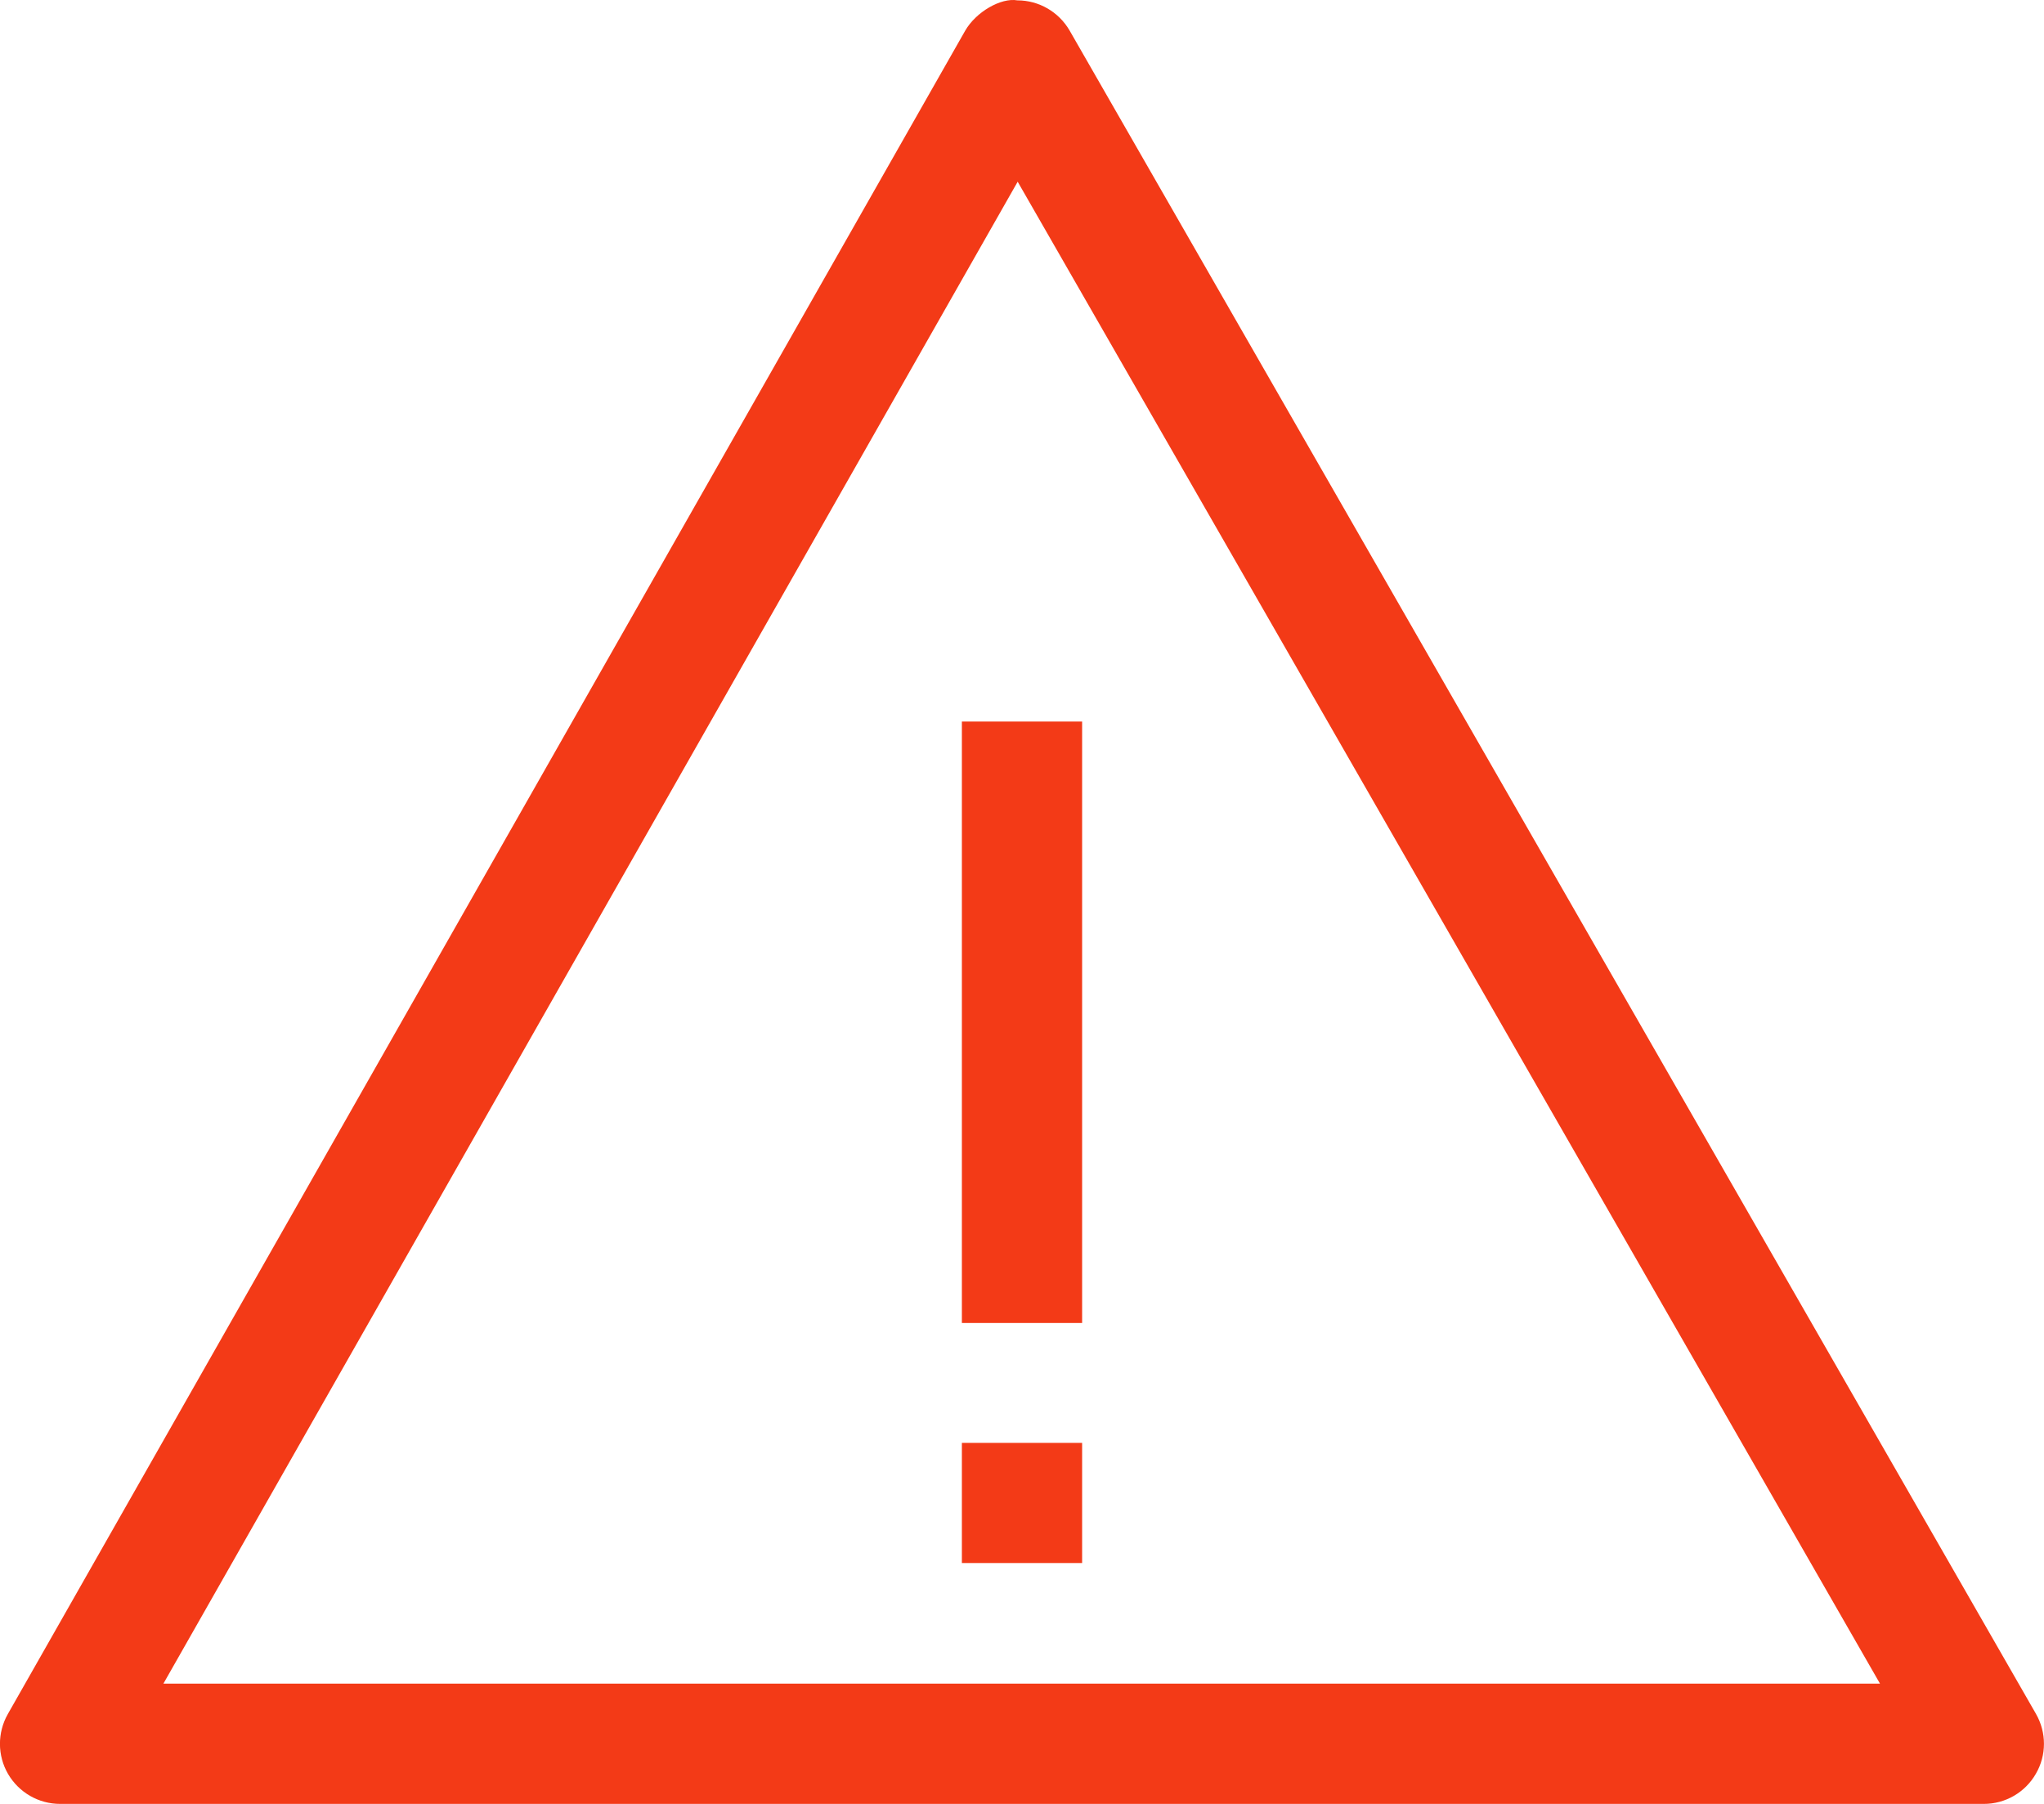 <?xml version="1.0" encoding="UTF-8"?>
<svg width="17px" height="15px" viewBox="0 0 17 15" version="1.1" xmlns="http://www.w3.org/2000/svg" xmlns:xlink="http://www.w3.org/1999/xlink">
    <!-- Generator: Sketch 52.2 (67145) - http://www.bohemiancoding.com/sketch -->
    <title>Icon-small-warning</title>
    <desc>Created with Sketch.</desc>
    <g id="Page-1" stroke="none" stroke-width="1" fill="none" fill-rule="evenodd">
        <g id="3_forgot-password_incorrect" transform="translate(-892, -414)">
            <g id="Group-2" transform="translate(520, 190)">
                <g id="Group" transform="translate(0, 212)">
                    <g id="Icon-small-warning" transform="translate(370, 10)">
                        <g>
                            <path d="M18.5,17 L2.5,17 C2.321,17 2.157,16.905 2.067,16.751 C1.978,16.598 1.977,16.408 2.065,16.253 L10.027,2.256 C10.117,2.099 10.325,1.979 10.462,2.003 C10.641,2.003 10.806,2.099 10.896,2.254 L18.933,16.251 C19.022,16.406 19.022,16.596 18.932,16.75 C18.843,16.905 18.678,17 18.5,17 Z M3.359,16 L17.636,16 L10.464,3.511 L3.359,16 Z M10,13.001 L10,8 L11,8 L11,13.001 L10,13.001 Z M10,13.998 L11,13.998 L11,14.997 L10,14.997 L10,13.998 Z" fill="#F33A17"></path>
                            <polygon points="0 20 20 20 20 0 0 0"></polygon>
                        </g>
                    </g>
                </g>
            </g>
        </g>
    </g>
</svg>
